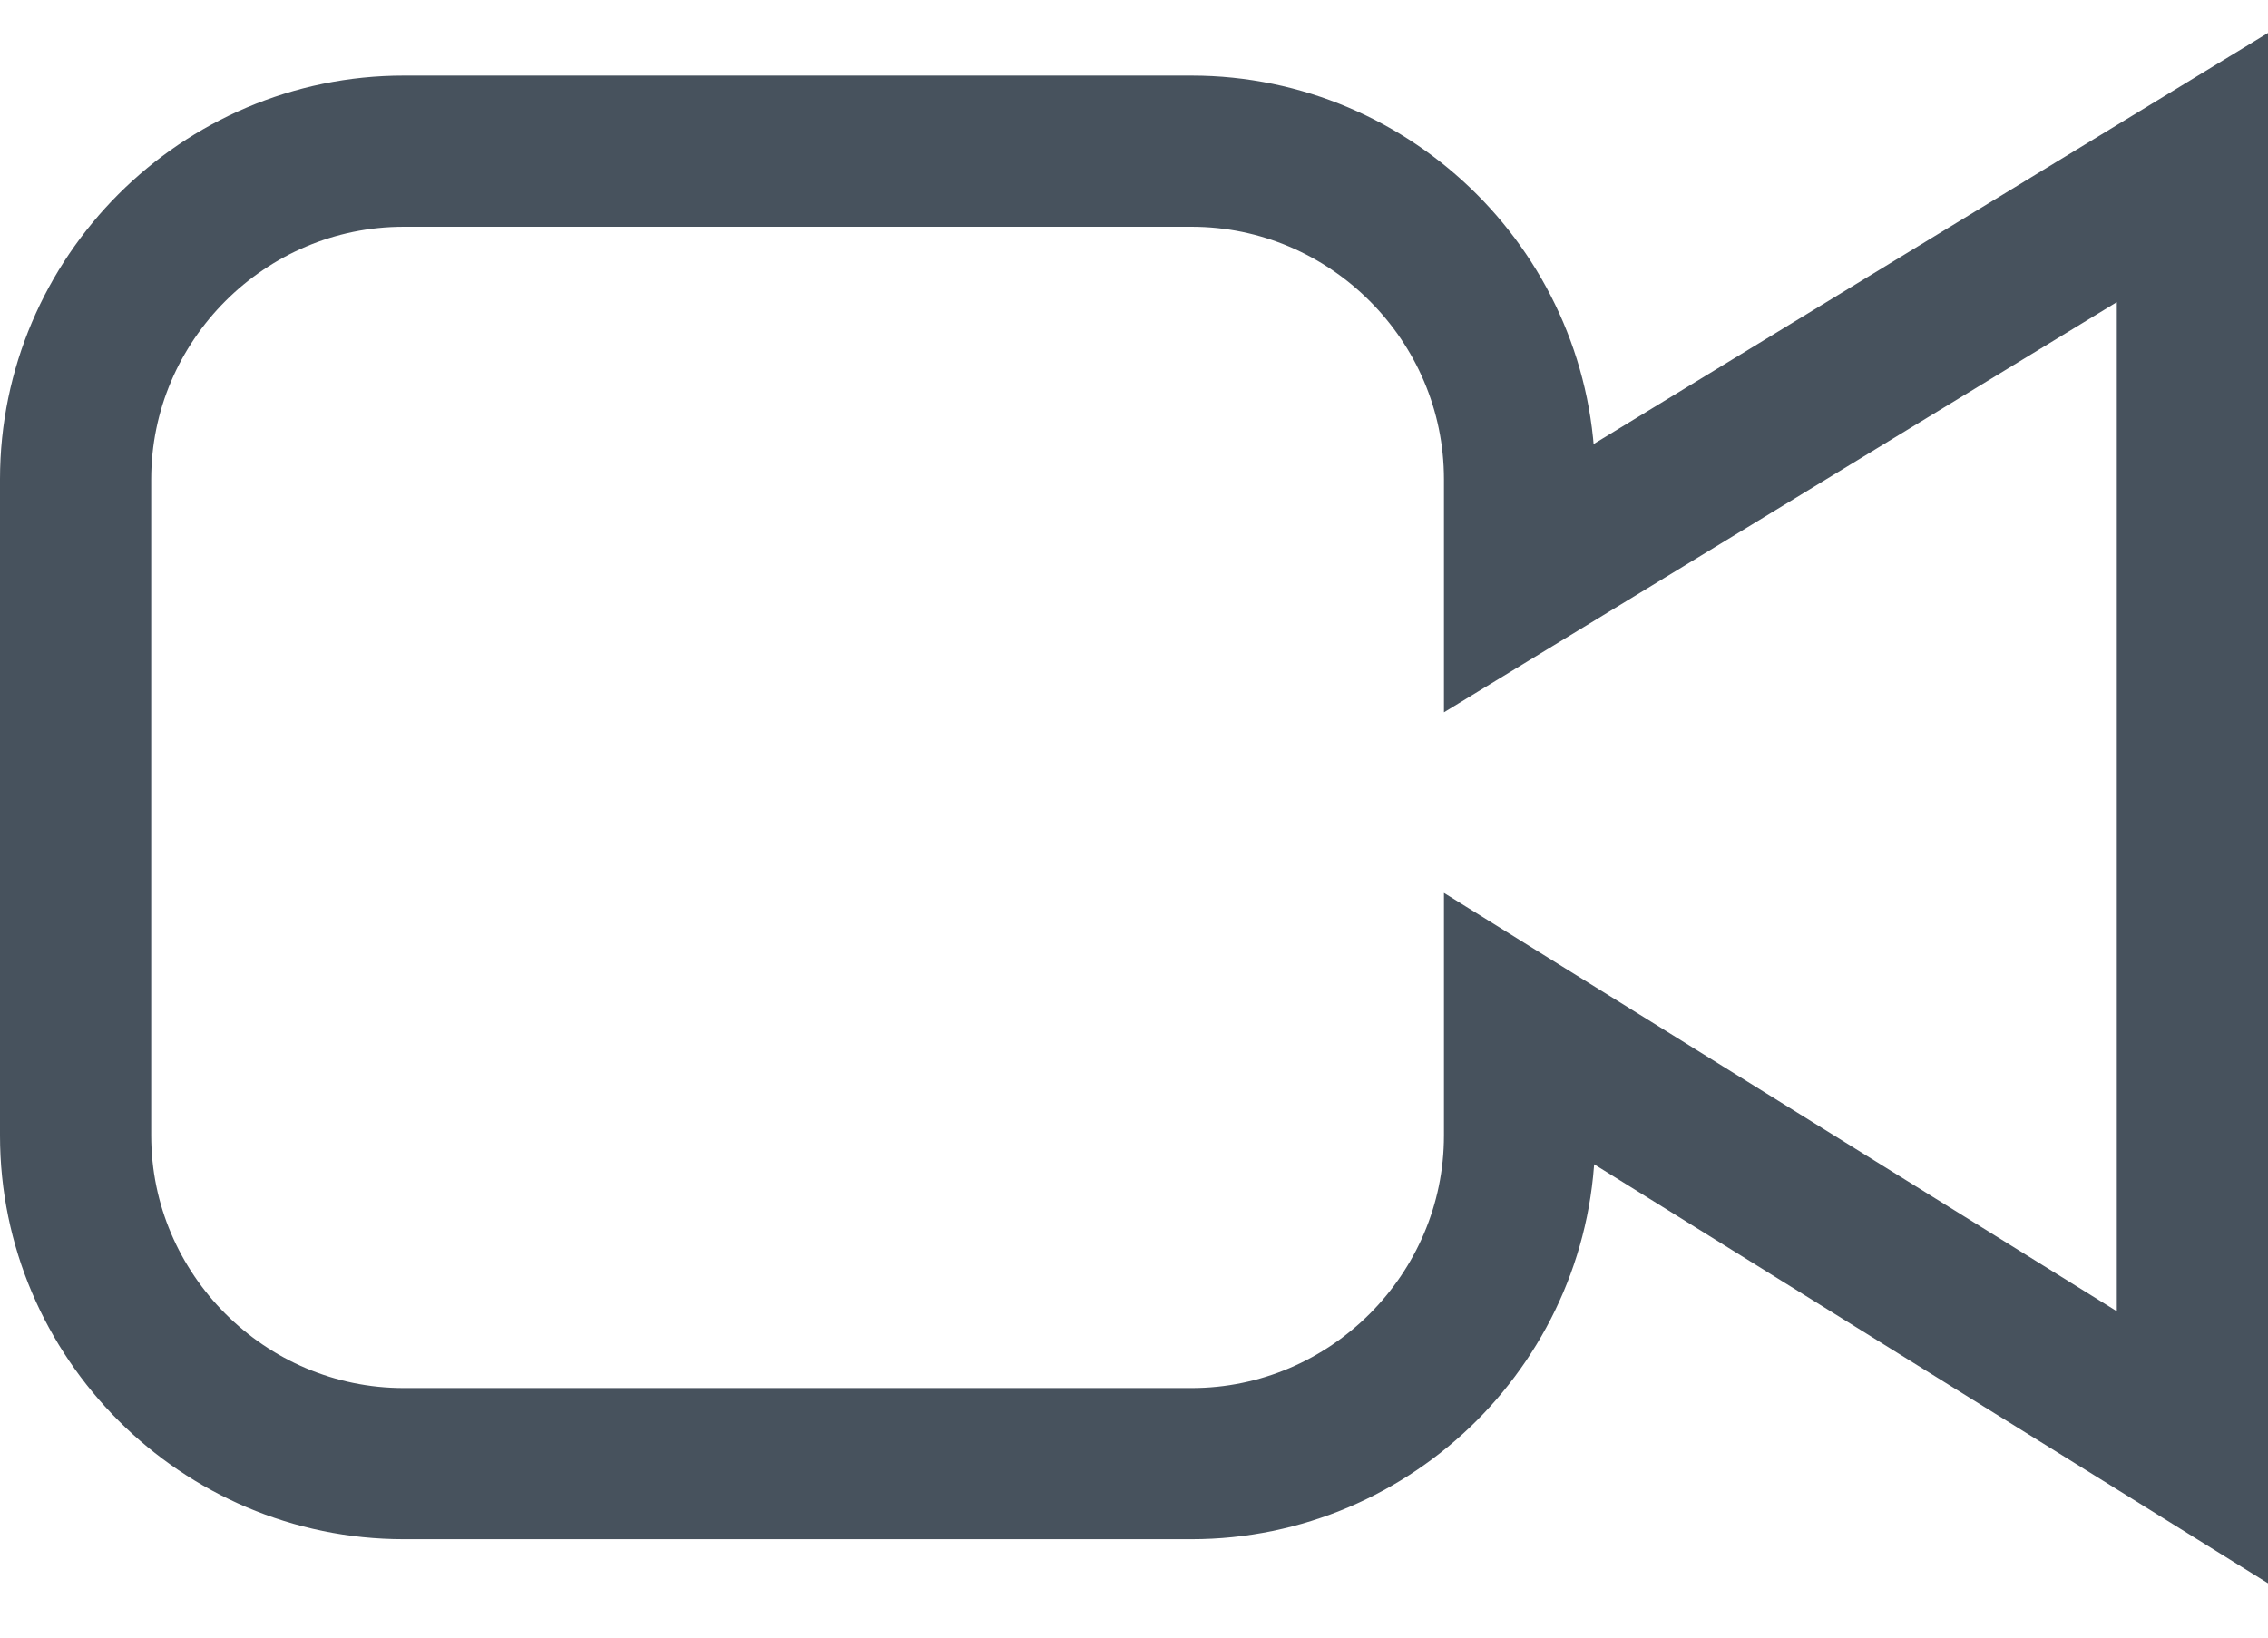 <svg width="18" height="13" viewBox="0 0 18 13" fill="none" xmlns="http://www.w3.org/2000/svg">
<path fill-rule="evenodd" clip-rule="evenodd" d="M12.06 8.168V9.014C12.06 10.447 10.888 11.619 9.456 11.619H3.205C1.772 11.619 0.6 10.447 0.6 9.014V3.805C0.6 2.372 1.772 1.2 3.205 1.2H9.456C10.888 1.2 12.06 2.372 12.06 3.805V4.586L17.4 1.33V11.489L12.06 8.168Z" stroke="#47525D" stroke-width="1.2"/>
</svg>
